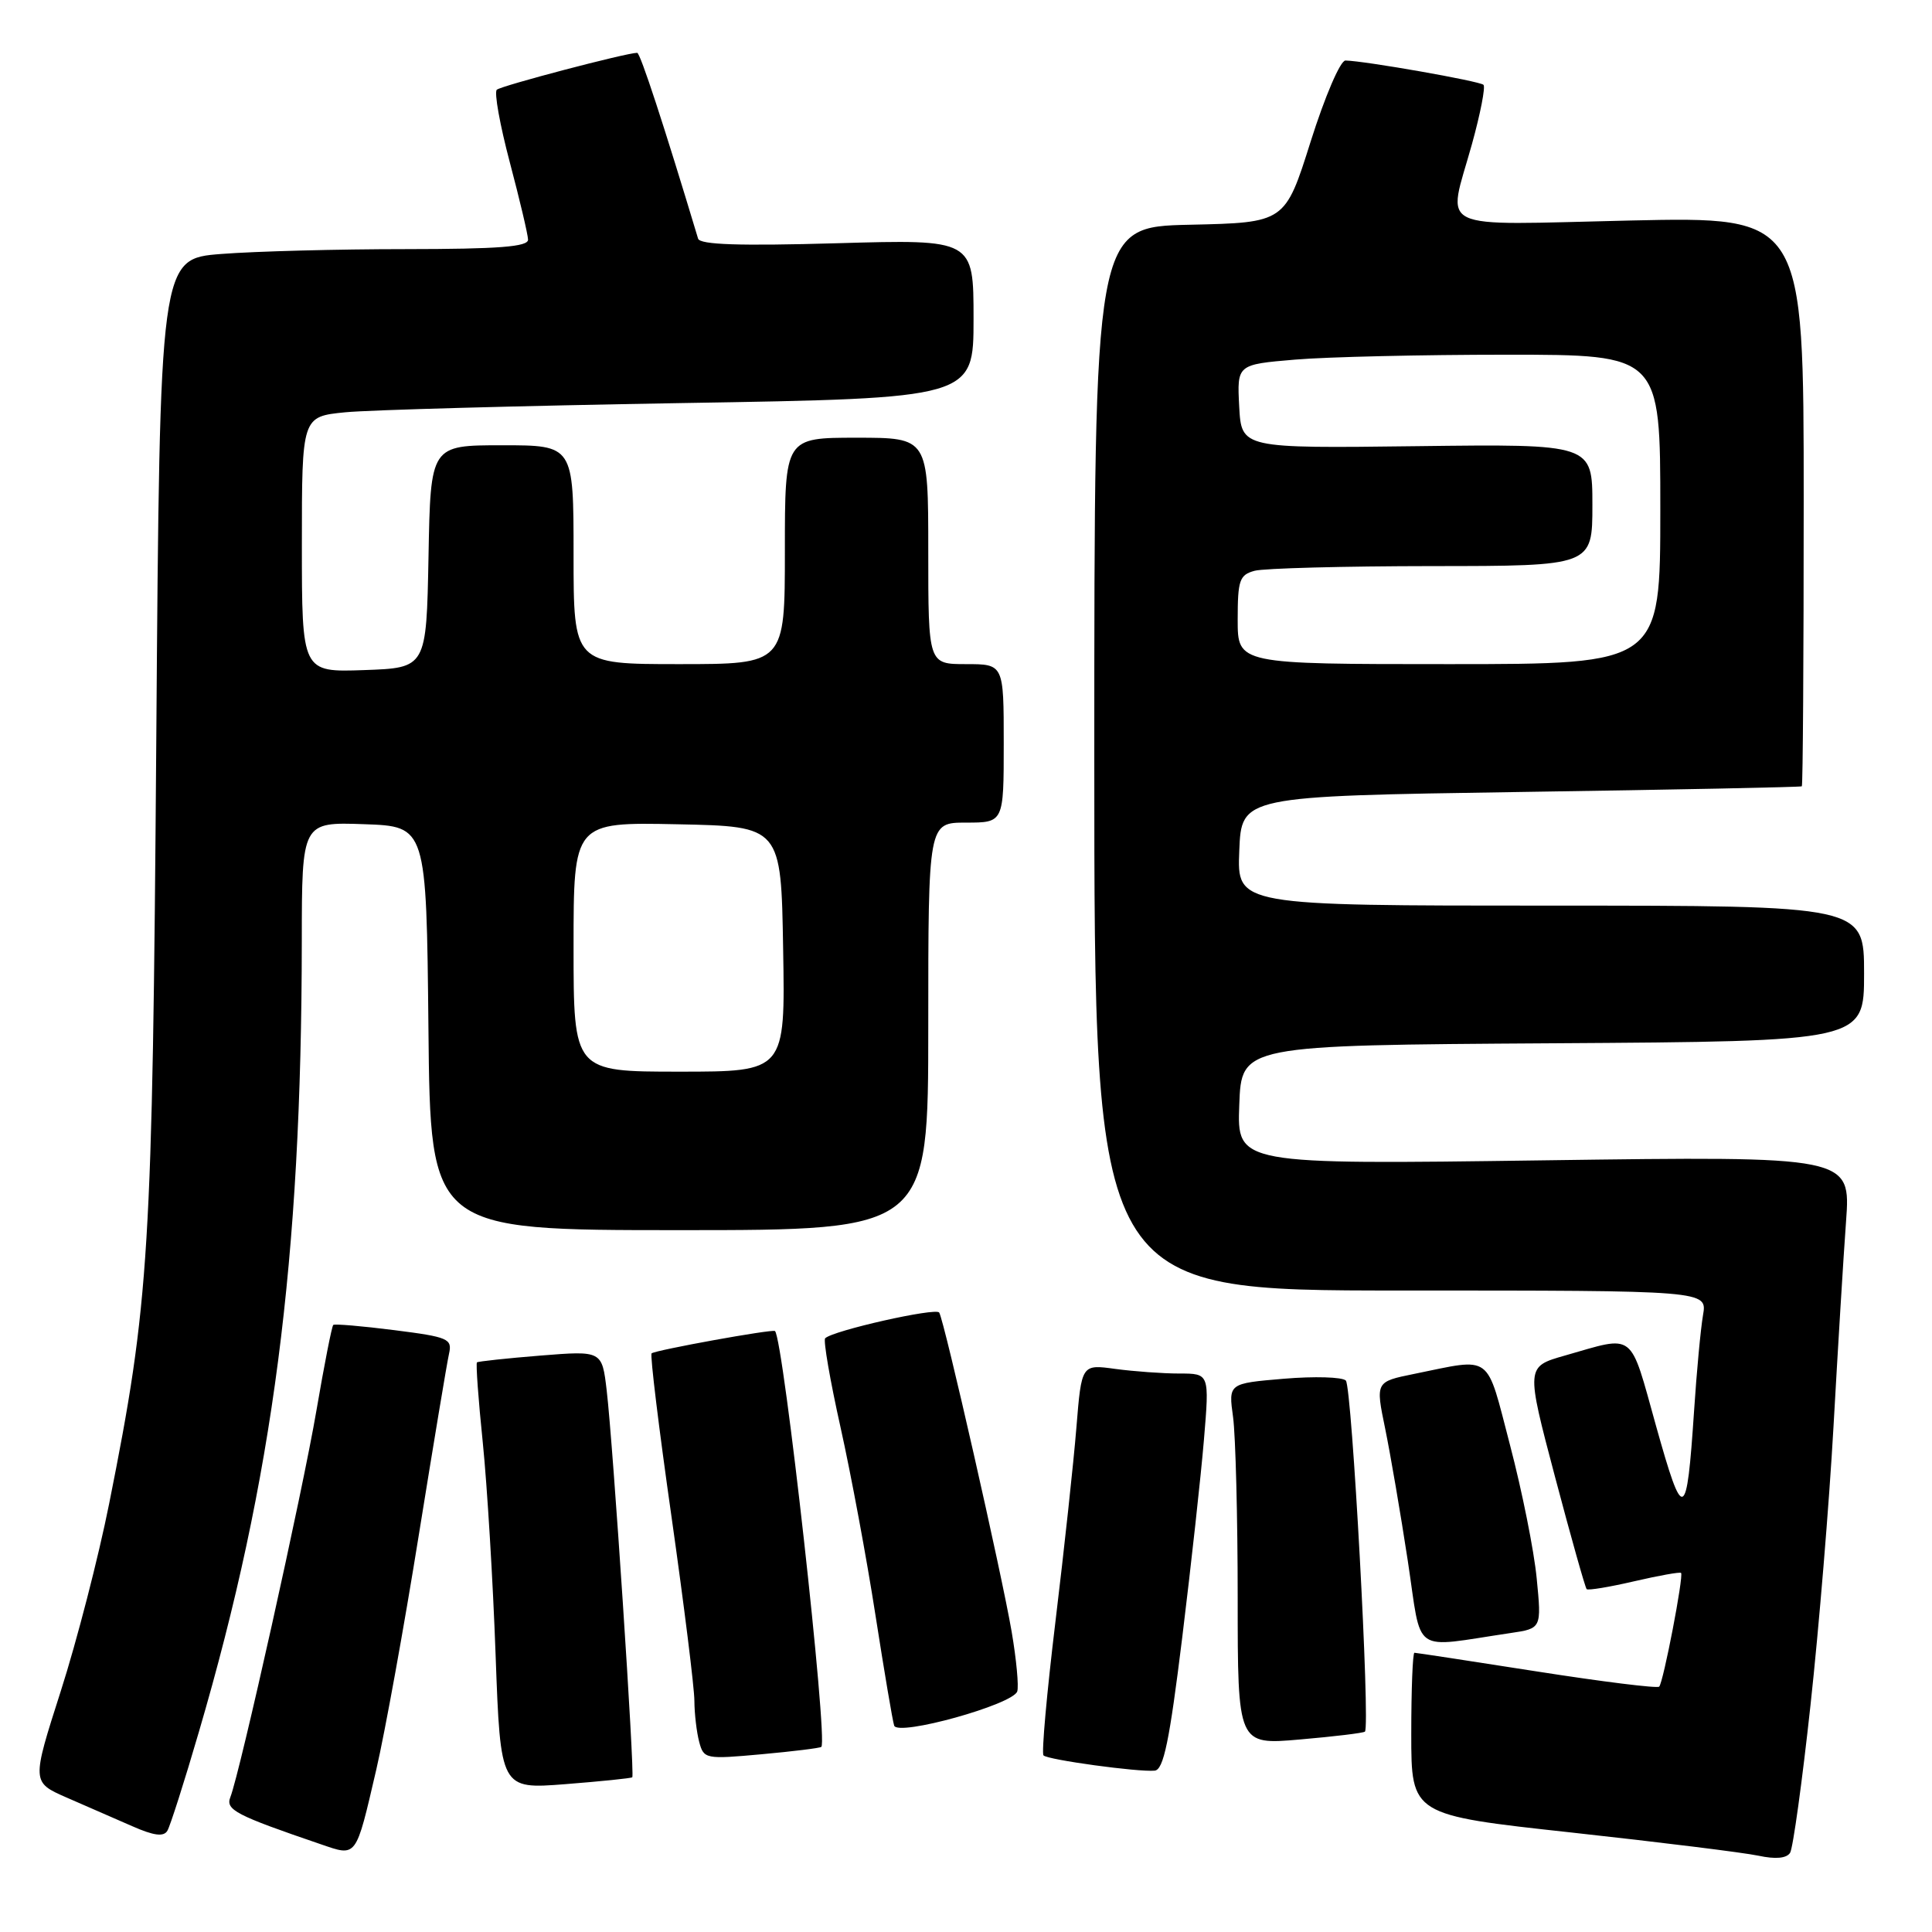 <?xml version="1.0" encoding="UTF-8" standalone="no"?>
<!DOCTYPE svg PUBLIC "-//W3C//DTD SVG 1.1//EN" "http://www.w3.org/Graphics/SVG/1.1/DTD/svg11.dtd" >
<svg xmlns="http://www.w3.org/2000/svg" xmlns:xlink="http://www.w3.org/1999/xlink" version="1.1" viewBox="0 0 256 256">
 <g >
 <path fill="currentColor"
d=" M 239.90 225.94 C 241.01 215.80 242.38 199.18 242.95 189.00 C 243.52 178.82 244.26 166.61 244.61 161.85 C 245.24 153.19 245.24 153.19 204.58 153.75 C 163.91 154.31 163.91 154.31 164.21 146.40 C 164.50 138.50 164.50 138.50 205.75 138.24 C 247.00 137.98 247.00 137.98 247.00 128.99 C 247.00 120.00 247.00 120.00 205.46 120.00 C 163.91 120.00 163.91 120.00 164.21 112.75 C 164.50 105.50 164.50 105.50 201.50 104.94 C 221.85 104.64 238.61 104.30 238.75 104.19 C 238.89 104.09 239.00 87.06 239.00 66.36 C 239.00 28.71 239.00 28.71 216.00 29.22 C 189.61 29.81 191.78 30.85 195.04 19.10 C 196.16 15.06 196.85 11.52 196.57 11.24 C 196.09 10.75 180.79 8.06 178.28 8.02 C 177.60 8.01 175.56 12.77 173.67 18.75 C 170.28 29.50 170.28 29.50 157.64 29.78 C 145.00 30.06 145.00 30.06 145.00 100.53 C 145.00 171.00 145.00 171.00 185.61 171.00 C 226.22 171.00 226.22 171.00 225.66 174.25 C 225.35 176.04 224.81 181.78 224.47 187.00 C 223.49 201.66 223.05 201.84 219.45 189.00 C 215.88 176.22 216.78 176.93 207.35 179.62 C 202.19 181.09 202.19 181.09 206.04 195.66 C 208.16 203.67 210.05 210.38 210.24 210.57 C 210.43 210.76 213.26 210.29 216.53 209.53 C 219.81 208.77 222.60 208.27 222.75 208.42 C 223.12 208.79 220.40 222.93 219.85 223.49 C 219.60 223.74 212.29 222.83 203.61 221.47 C 194.93 220.11 187.65 219.00 187.42 219.00 C 187.19 219.00 187.00 223.84 187.00 229.75 C 187.00 240.50 187.00 240.50 208.25 242.82 C 219.94 244.10 231.07 245.48 233.00 245.89 C 235.28 246.38 236.74 246.24 237.20 245.50 C 237.58 244.88 238.80 236.08 239.90 225.94 Z  M 49.86 234.48 C 51.01 229.52 53.54 215.57 55.48 203.48 C 57.43 191.39 59.23 180.54 59.50 179.37 C 59.94 177.39 59.41 177.16 52.24 176.25 C 47.98 175.71 44.35 175.40 44.16 175.56 C 43.97 175.72 42.97 180.82 41.93 186.89 C 40.09 197.70 31.80 234.90 30.52 238.14 C 29.86 239.81 31.25 240.53 42.50 244.37 C 47.32 246.02 47.11 246.30 49.86 234.48 Z  M 26.36 229.46 C 36.19 195.91 39.96 166.87 39.99 124.71 C 40.00 108.92 40.00 108.92 48.25 109.21 C 56.50 109.50 56.50 109.50 56.77 136.25 C 57.03 163.00 57.03 163.00 90.02 163.00 C 123.00 163.00 123.00 163.00 123.00 136.00 C 123.00 109.00 123.00 109.00 128.00 109.00 C 133.00 109.00 133.00 109.00 133.00 98.50 C 133.00 88.00 133.00 88.00 128.00 88.00 C 123.00 88.00 123.00 88.00 123.00 73.00 C 123.00 58.00 123.00 58.00 113.50 58.00 C 104.00 58.00 104.00 58.00 104.00 73.00 C 104.00 88.00 104.00 88.00 90.00 88.00 C 76.00 88.00 76.00 88.00 76.00 73.50 C 76.00 59.00 76.00 59.00 66.53 59.00 C 57.05 59.00 57.05 59.00 56.78 73.75 C 56.50 88.50 56.50 88.50 48.25 88.79 C 40.00 89.08 40.00 89.08 40.00 72.14 C 40.00 55.20 40.00 55.20 45.75 54.63 C 48.91 54.32 68.94 53.77 90.25 53.41 C 129.00 52.77 129.00 52.77 129.00 42.24 C 129.00 31.71 129.00 31.71 110.92 32.23 C 97.99 32.60 92.74 32.43 92.50 31.62 C 87.99 16.64 84.84 7.00 84.43 7.00 C 83.01 7.00 66.41 11.36 65.83 11.89 C 65.46 12.22 66.24 16.55 67.55 21.50 C 68.86 26.45 69.95 31.06 69.97 31.75 C 69.99 32.70 66.10 33.00 53.75 33.01 C 44.81 33.01 33.83 33.30 29.34 33.65 C 21.18 34.28 21.18 34.28 20.71 97.89 C 20.20 166.08 19.81 172.48 14.46 199.26 C 13.06 206.28 10.18 217.45 8.05 224.09 C 4.19 236.15 4.19 236.15 8.84 238.19 C 11.40 239.30 15.30 241.01 17.50 241.97 C 20.40 243.25 21.69 243.41 22.18 242.58 C 22.55 241.95 24.44 236.05 26.36 229.46 Z  M 83.78 235.50 C 84.13 235.21 81.23 191.33 80.39 184.24 C 79.77 178.97 79.77 178.97 71.63 179.62 C 67.16 179.98 63.37 180.39 63.20 180.52 C 63.04 180.65 63.38 185.43 63.97 191.13 C 64.55 196.83 65.32 209.51 65.67 219.29 C 66.32 237.08 66.32 237.08 74.91 236.41 C 79.63 236.04 83.63 235.63 83.78 235.50 Z  M 156.65 216.99 C 157.83 207.37 159.13 195.56 159.53 190.75 C 160.26 182.00 160.26 182.00 156.27 182.00 C 154.07 182.00 150.26 181.72 147.79 181.39 C 143.31 180.77 143.31 180.77 142.63 189.14 C 142.26 193.74 141.01 205.29 139.86 214.80 C 138.71 224.32 137.99 232.33 138.27 232.60 C 138.85 233.19 150.84 234.83 153.00 234.62 C 154.18 234.51 154.96 230.73 156.65 216.99 Z  M 108.83 231.47 C 109.74 230.66 103.81 177.42 102.69 176.37 C 102.38 176.08 86.76 178.91 86.34 179.33 C 86.12 179.54 87.31 189.29 88.98 200.99 C 90.64 212.69 92.01 223.66 92.01 225.38 C 92.02 227.10 92.31 229.55 92.65 230.82 C 93.25 233.08 93.50 233.12 100.89 232.45 C 105.07 232.07 108.65 231.63 108.83 231.47 Z  M 180.86 229.45 C 181.59 228.78 179.14 183.74 178.33 182.93 C 177.86 182.46 174.17 182.35 170.12 182.69 C 162.77 183.31 162.77 183.31 163.39 187.79 C 163.72 190.26 164.00 201.04 164.00 211.74 C 164.00 231.21 164.00 231.21 172.25 230.49 C 176.79 230.10 180.66 229.63 180.86 229.45 Z  M 134.79 224.12 C 135.01 223.46 134.68 219.90 134.05 216.21 C 132.75 208.58 125.13 175.03 124.45 173.92 C 124.03 173.23 110.35 176.31 109.34 177.33 C 109.07 177.59 109.99 182.92 111.38 189.15 C 112.77 195.39 114.85 206.57 116.00 214.00 C 117.16 221.43 118.27 228.02 118.48 228.65 C 118.96 230.11 134.21 225.87 134.79 224.12 Z  M 200.13 216.39 C 204.27 215.78 204.27 215.78 203.62 209.14 C 203.27 205.49 201.68 197.55 200.09 191.50 C 196.86 179.16 197.88 179.92 187.38 182.05 C 182.26 183.09 182.26 183.09 183.54 189.29 C 184.24 192.71 185.59 200.59 186.54 206.82 C 188.46 219.48 186.86 218.35 200.13 216.39 Z  M 164.00 82.12 C 164.00 76.86 164.24 76.17 166.25 75.63 C 167.49 75.30 178.06 75.02 189.75 75.01 C 211.00 75.00 211.00 75.00 211.00 66.91 C 211.00 58.83 211.00 58.83 187.75 59.12 C 164.50 59.41 164.50 59.41 164.20 53.86 C 163.91 48.30 163.91 48.30 171.61 47.65 C 175.84 47.29 188.46 47.00 199.65 47.00 C 220.00 47.00 220.00 47.00 220.00 67.50 C 220.00 88.00 220.00 88.00 192.00 88.00 C 164.00 88.00 164.00 88.00 164.00 82.12 Z  M 76.00 125.47 C 76.00 108.94 76.00 108.94 89.75 109.22 C 103.50 109.50 103.50 109.50 103.77 125.75 C 104.05 142.00 104.05 142.00 90.02 142.00 C 76.00 142.00 76.00 142.00 76.00 125.47 Z "/>
</g>
</svg>